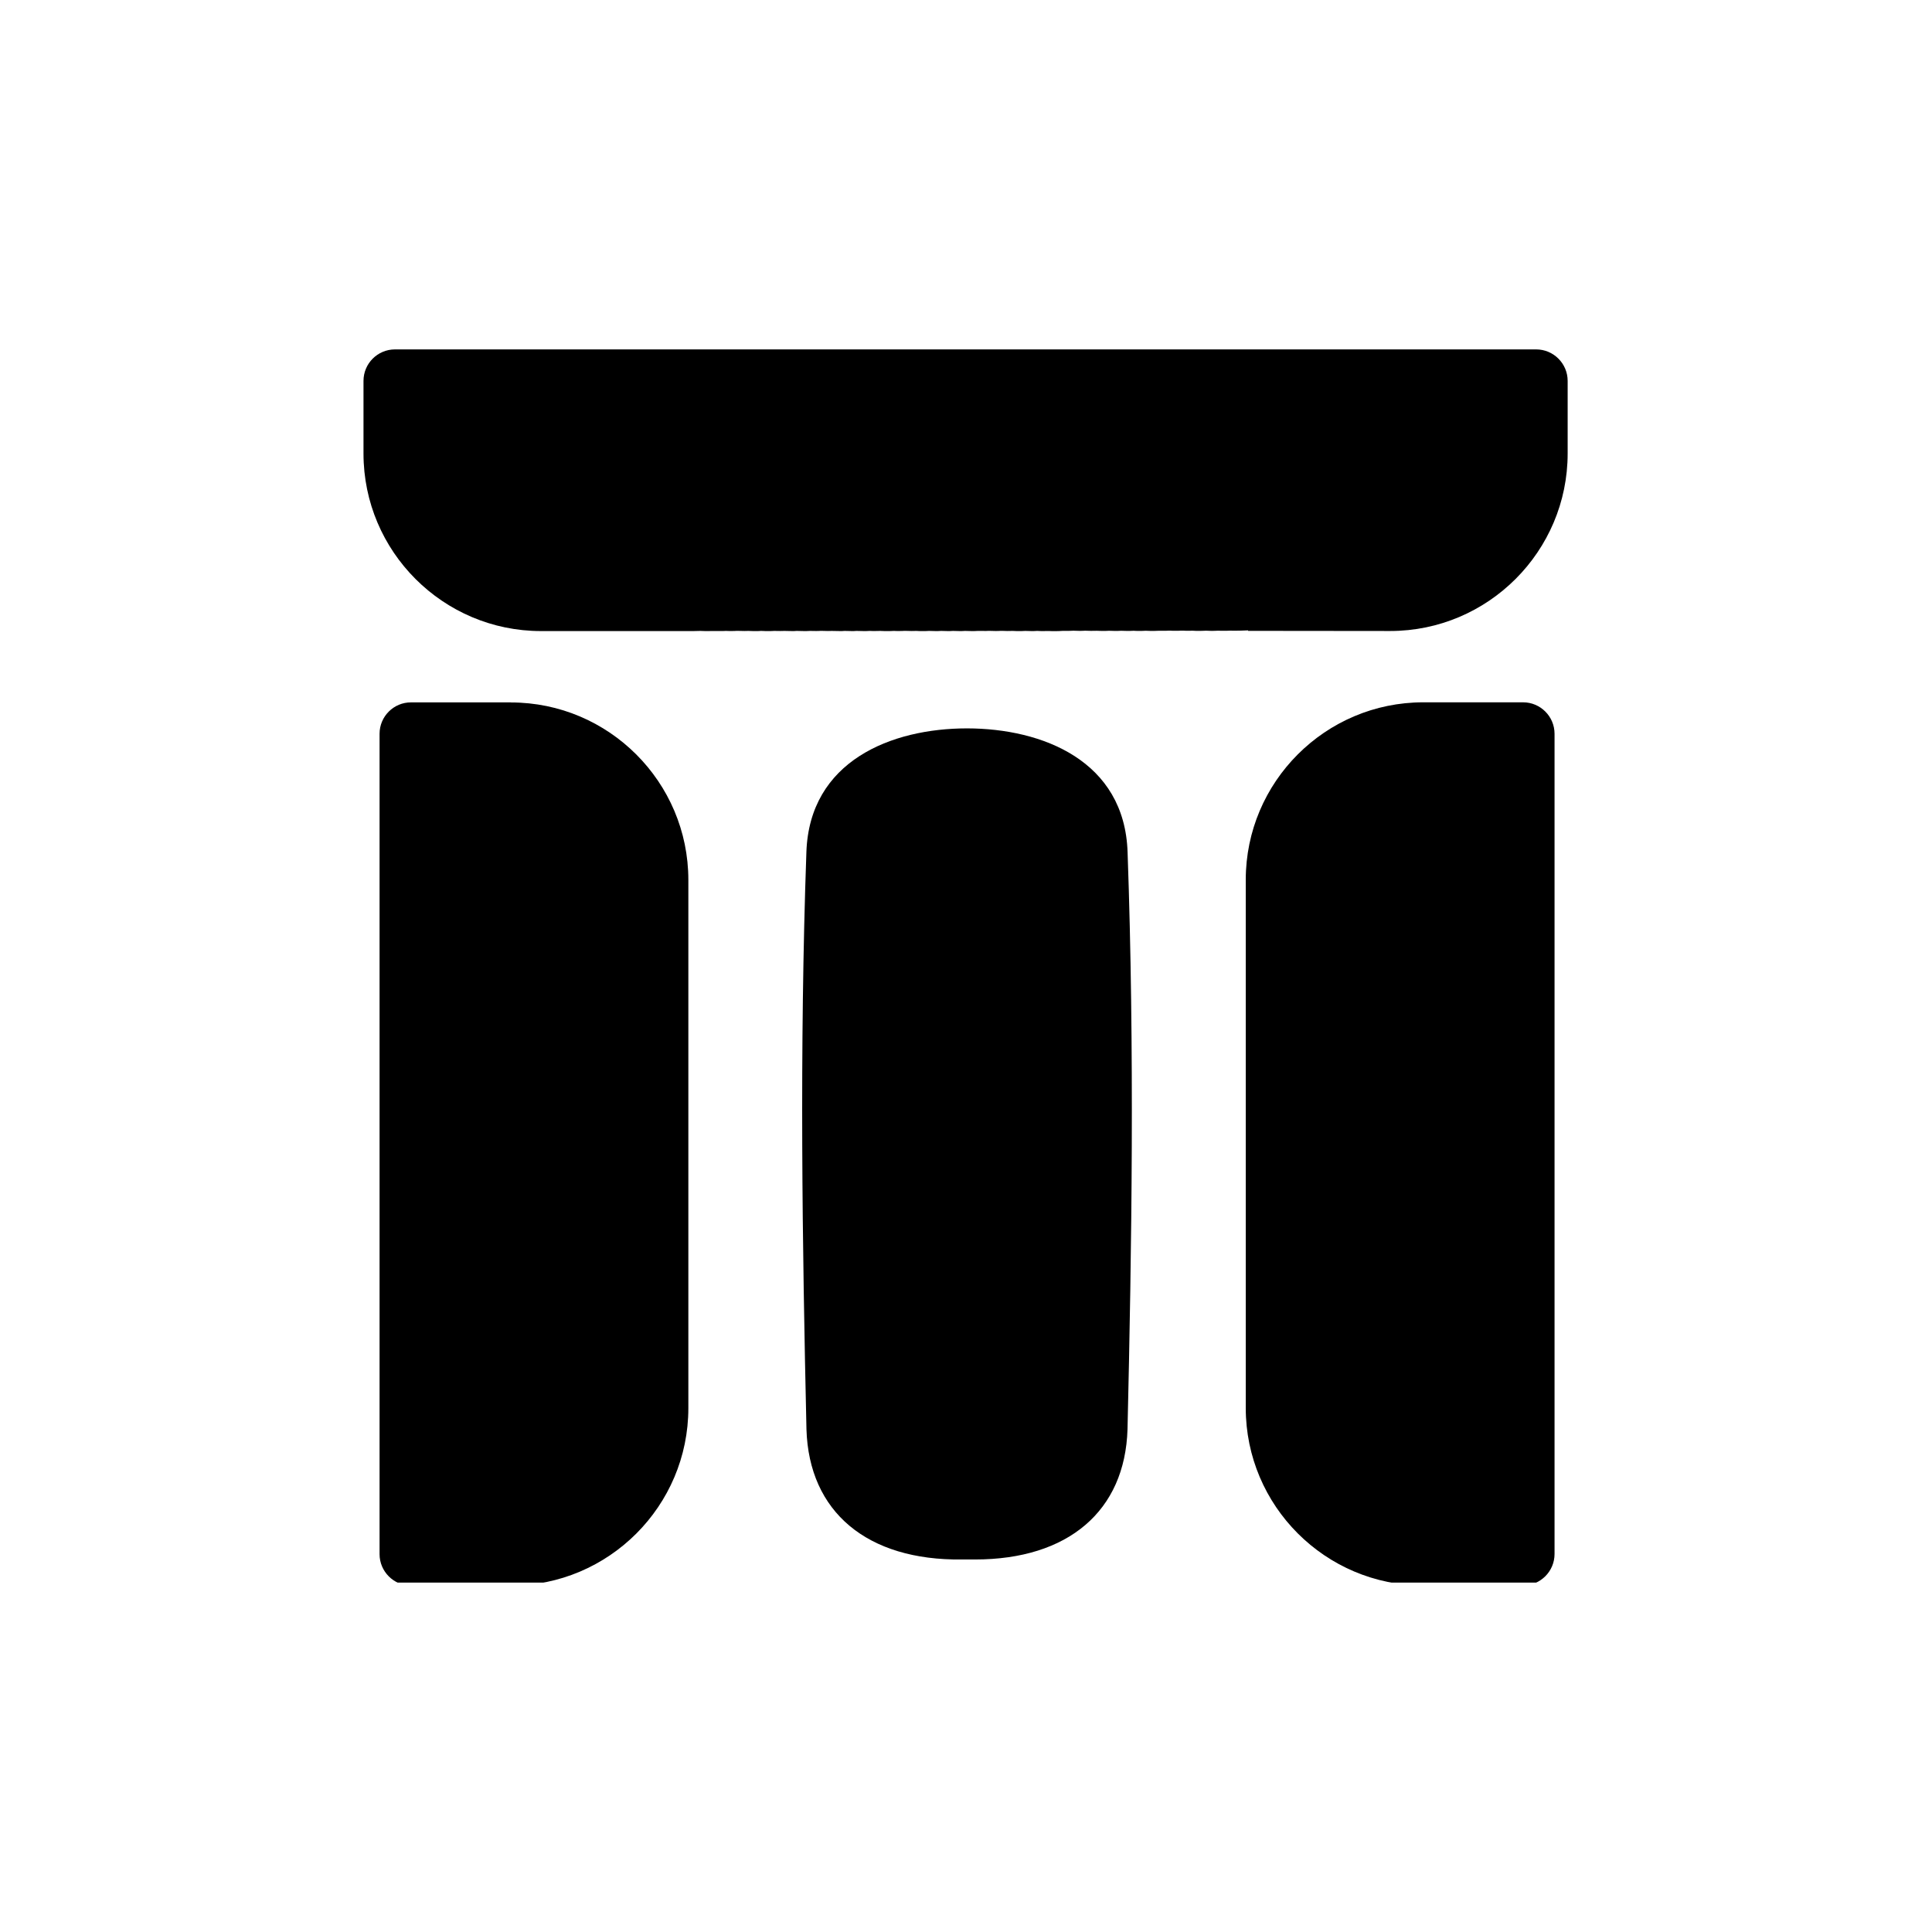 <svg width="282" height="282" viewBox="0 0 282 282" fill="none" xmlns="http://www.w3.org/2000/svg">
<g clip-path="url(#clip0_1572_1830)">
<path d="M117.703 124.388C116.685 153.044 117.106 181.814 117.713 208.629C118.073 220.683 126.559 227.801 140.414 227.626H141.864C142.018 227.626 142.162 227.626 142.317 227.626C155.914 227.626 164.215 220.55 164.575 208.618C165.192 182.009 165.614 153.384 164.585 124.388C164.153 111.068 152.191 106.327 141.144 106.316C130.107 106.316 118.155 111.068 117.703 124.378V124.388Z" fill="black"/>
<path d="M74.565 102.521H60C57.47 102.511 55.402 104.568 55.402 107.108V226.845C55.402 229.375 57.459 231.442 60 231.442H74.565C88.852 231.442 100.474 219.819 100.474 205.533V128.441C100.474 114.154 88.852 102.531 74.565 102.531V102.521Z" fill="black"/>
<path d="M224.211 51H57.655C55.114 51 53.057 53.057 53.057 55.598V66.202C53.057 80.489 64.68 92.112 78.967 92.112H101.215C101.307 92.102 101.451 92.102 101.657 92.102C101.781 92.102 101.945 92.102 102.141 92.091H102.202H102.264C102.634 92.112 103.015 92.112 103.395 92.112C103.55 92.112 103.776 92.112 104.033 92.102H105.113C105.309 92.112 105.566 92.112 105.895 92.091H105.957H106.018C106.317 92.102 106.605 92.112 106.903 92.102C107.067 92.102 107.273 92.102 107.541 92.081H107.602H107.664C108.055 92.091 108.353 92.102 108.693 92.102C108.826 92.102 108.97 92.102 109.155 92.091H109.217H109.279C109.649 92.112 110.019 92.112 110.41 92.112C110.585 92.112 110.791 92.112 111.038 92.091H111.099H111.161C111.49 92.102 111.84 92.122 112.179 92.112C112.406 92.112 112.663 92.112 112.971 92.091H113.033H113.105C113.362 92.102 113.64 92.091 113.887 92.102C114.051 92.102 114.237 92.102 114.442 92.091H114.483H114.555C114.936 92.102 115.286 92.112 115.656 92.112C115.831 92.112 116.037 92.112 116.253 92.091H116.314H116.376C116.705 92.102 117.045 92.112 117.374 92.112C117.61 92.112 117.878 92.112 118.197 92.091H118.258H118.32C118.577 92.102 118.845 92.091 119.102 92.102C119.287 92.102 119.523 92.102 119.781 92.081H119.842H119.914C120.295 92.091 120.562 92.091 120.84 92.102C121.005 92.102 121.2 92.102 121.416 92.091C121.899 92.102 122.27 92.112 122.63 92.112C122.815 92.112 123.021 92.112 123.247 92.091H123.319H123.391C123.72 92.102 124.029 92.112 124.358 92.112C124.543 92.112 124.749 92.112 124.975 92.091H125.037H125.098C125.438 92.102 125.767 92.112 126.086 92.112C126.322 92.112 126.61 92.112 126.898 92.091H126.96H127.022C127.279 92.102 127.546 92.112 127.793 92.102C127.978 92.102 128.174 92.102 128.4 92.091H128.462H128.523C128.883 92.112 129.202 92.112 129.531 92.112C129.799 92.112 130.107 92.112 130.426 92.091H130.488H130.55C130.797 92.102 131.043 92.112 131.27 92.102C131.486 92.102 131.743 92.102 132.01 92.081H132.072H132.134C132.525 92.091 132.782 92.102 133.07 92.102C133.255 92.102 133.45 92.102 133.666 92.091H133.728H133.79C134.129 92.112 134.469 92.122 134.777 92.112C135.014 92.112 135.271 92.112 135.559 92.091H135.621H135.682C136.022 92.102 136.31 92.112 136.577 92.112C136.824 92.112 137.061 92.112 137.328 92.091H137.39H137.451C137.791 92.102 138.069 92.112 138.336 92.112C138.562 92.112 138.799 92.112 139.056 92.091H139.118H139.179C139.519 92.102 139.797 92.112 140.074 92.112C140.311 92.112 140.547 92.112 140.805 92.091H140.866H140.928C141.278 92.102 141.545 92.112 141.833 92.112C142.111 92.112 142.399 92.112 142.687 92.091H143.499C143.757 92.102 144.014 92.102 144.291 92.081H144.353H144.415C144.806 92.091 145.053 92.102 145.32 92.102C145.546 92.102 145.803 92.102 146.05 92.081H146.112H146.297C146.565 92.091 146.801 92.102 147.038 92.102C147.254 92.102 147.47 92.102 147.706 92.091H147.768H147.881C148.19 92.112 148.478 92.112 148.755 92.112C149.023 92.112 149.311 92.112 149.599 92.091H149.661H149.722C150.021 92.102 150.309 92.112 150.566 92.112C150.823 92.112 151.07 92.112 151.327 92.091H151.389H151.45C151.81 92.102 152.047 92.122 152.273 92.112C152.489 92.112 152.746 92.112 152.973 92.102H153.034H153.096C153.405 92.122 153.703 92.122 153.97 92.122C154.351 92.122 154.742 92.112 155.153 92.081H155.719C156.017 92.081 156.305 92.081 156.614 92.061H156.675H156.737C157.046 92.071 157.293 92.081 157.519 92.081C157.786 92.081 158.054 92.081 158.342 92.061H158.403H158.465C158.774 92.071 159.021 92.081 159.247 92.081C159.494 92.081 159.751 92.081 160.018 92.071H160.08H160.142C160.45 92.091 160.718 92.081 160.965 92.091C161.242 92.091 161.53 92.091 161.818 92.071H161.88H161.952C162.271 92.081 162.518 92.091 162.744 92.091C163.022 92.091 163.31 92.091 163.598 92.071H163.659H163.721C164.091 92.081 164.297 92.091 164.513 92.091C164.791 92.091 165.089 92.091 165.377 92.071H165.439H165.501C165.84 92.081 166.066 92.102 166.262 92.091C166.539 92.091 166.827 92.091 167.115 92.071H167.177H167.373C167.609 92.071 167.805 92.081 167.99 92.091C168.329 92.091 168.669 92.091 169.018 92.071H169.08H169.142C169.337 92.071 169.512 92.071 169.687 92.071C169.995 92.071 170.325 92.071 170.643 92.05H170.705H170.767C171.096 92.061 171.312 92.081 171.497 92.071C171.795 92.071 172.104 92.071 172.423 92.05H172.485H172.68C172.886 92.05 173.05 92.071 173.215 92.071C173.472 92.071 173.75 92.071 174.017 92.061H174.079H174.141C174.459 92.081 174.717 92.091 174.933 92.081C175.262 92.081 175.581 92.081 175.93 92.061H175.992H176.177C176.414 92.061 176.599 92.081 176.753 92.081C177.062 92.081 177.36 92.081 177.679 92.061H177.741H177.977C178.193 92.061 178.358 92.081 178.491 92.071C178.841 92.071 179.211 92.071 179.561 92.05H179.623H179.685C179.89 92.061 180.086 92.071 180.219 92.061C180.487 92.061 180.775 92.061 181.053 92.05L182.174 92.009V92.081L202.91 92.102C217.197 92.102 228.819 80.479 228.819 66.192V55.598C228.819 53.067 226.762 51 224.222 51H224.211Z" fill="black"/>
<path d="M222.309 102.511H207.744C193.457 102.511 181.834 114.134 181.834 128.421V205.512C181.834 219.799 193.457 231.422 207.744 231.422H222.309C224.839 231.422 226.906 229.365 226.906 226.824V107.109C226.906 104.578 224.849 102.511 222.309 102.511Z" fill="black"/>
</g>
<defs>
<clipPath id="clip0_1572_1830">
<rect width="180" height="180" fill="white" transform="translate(51 51)"/>
</clipPath>
</defs>
</svg>
